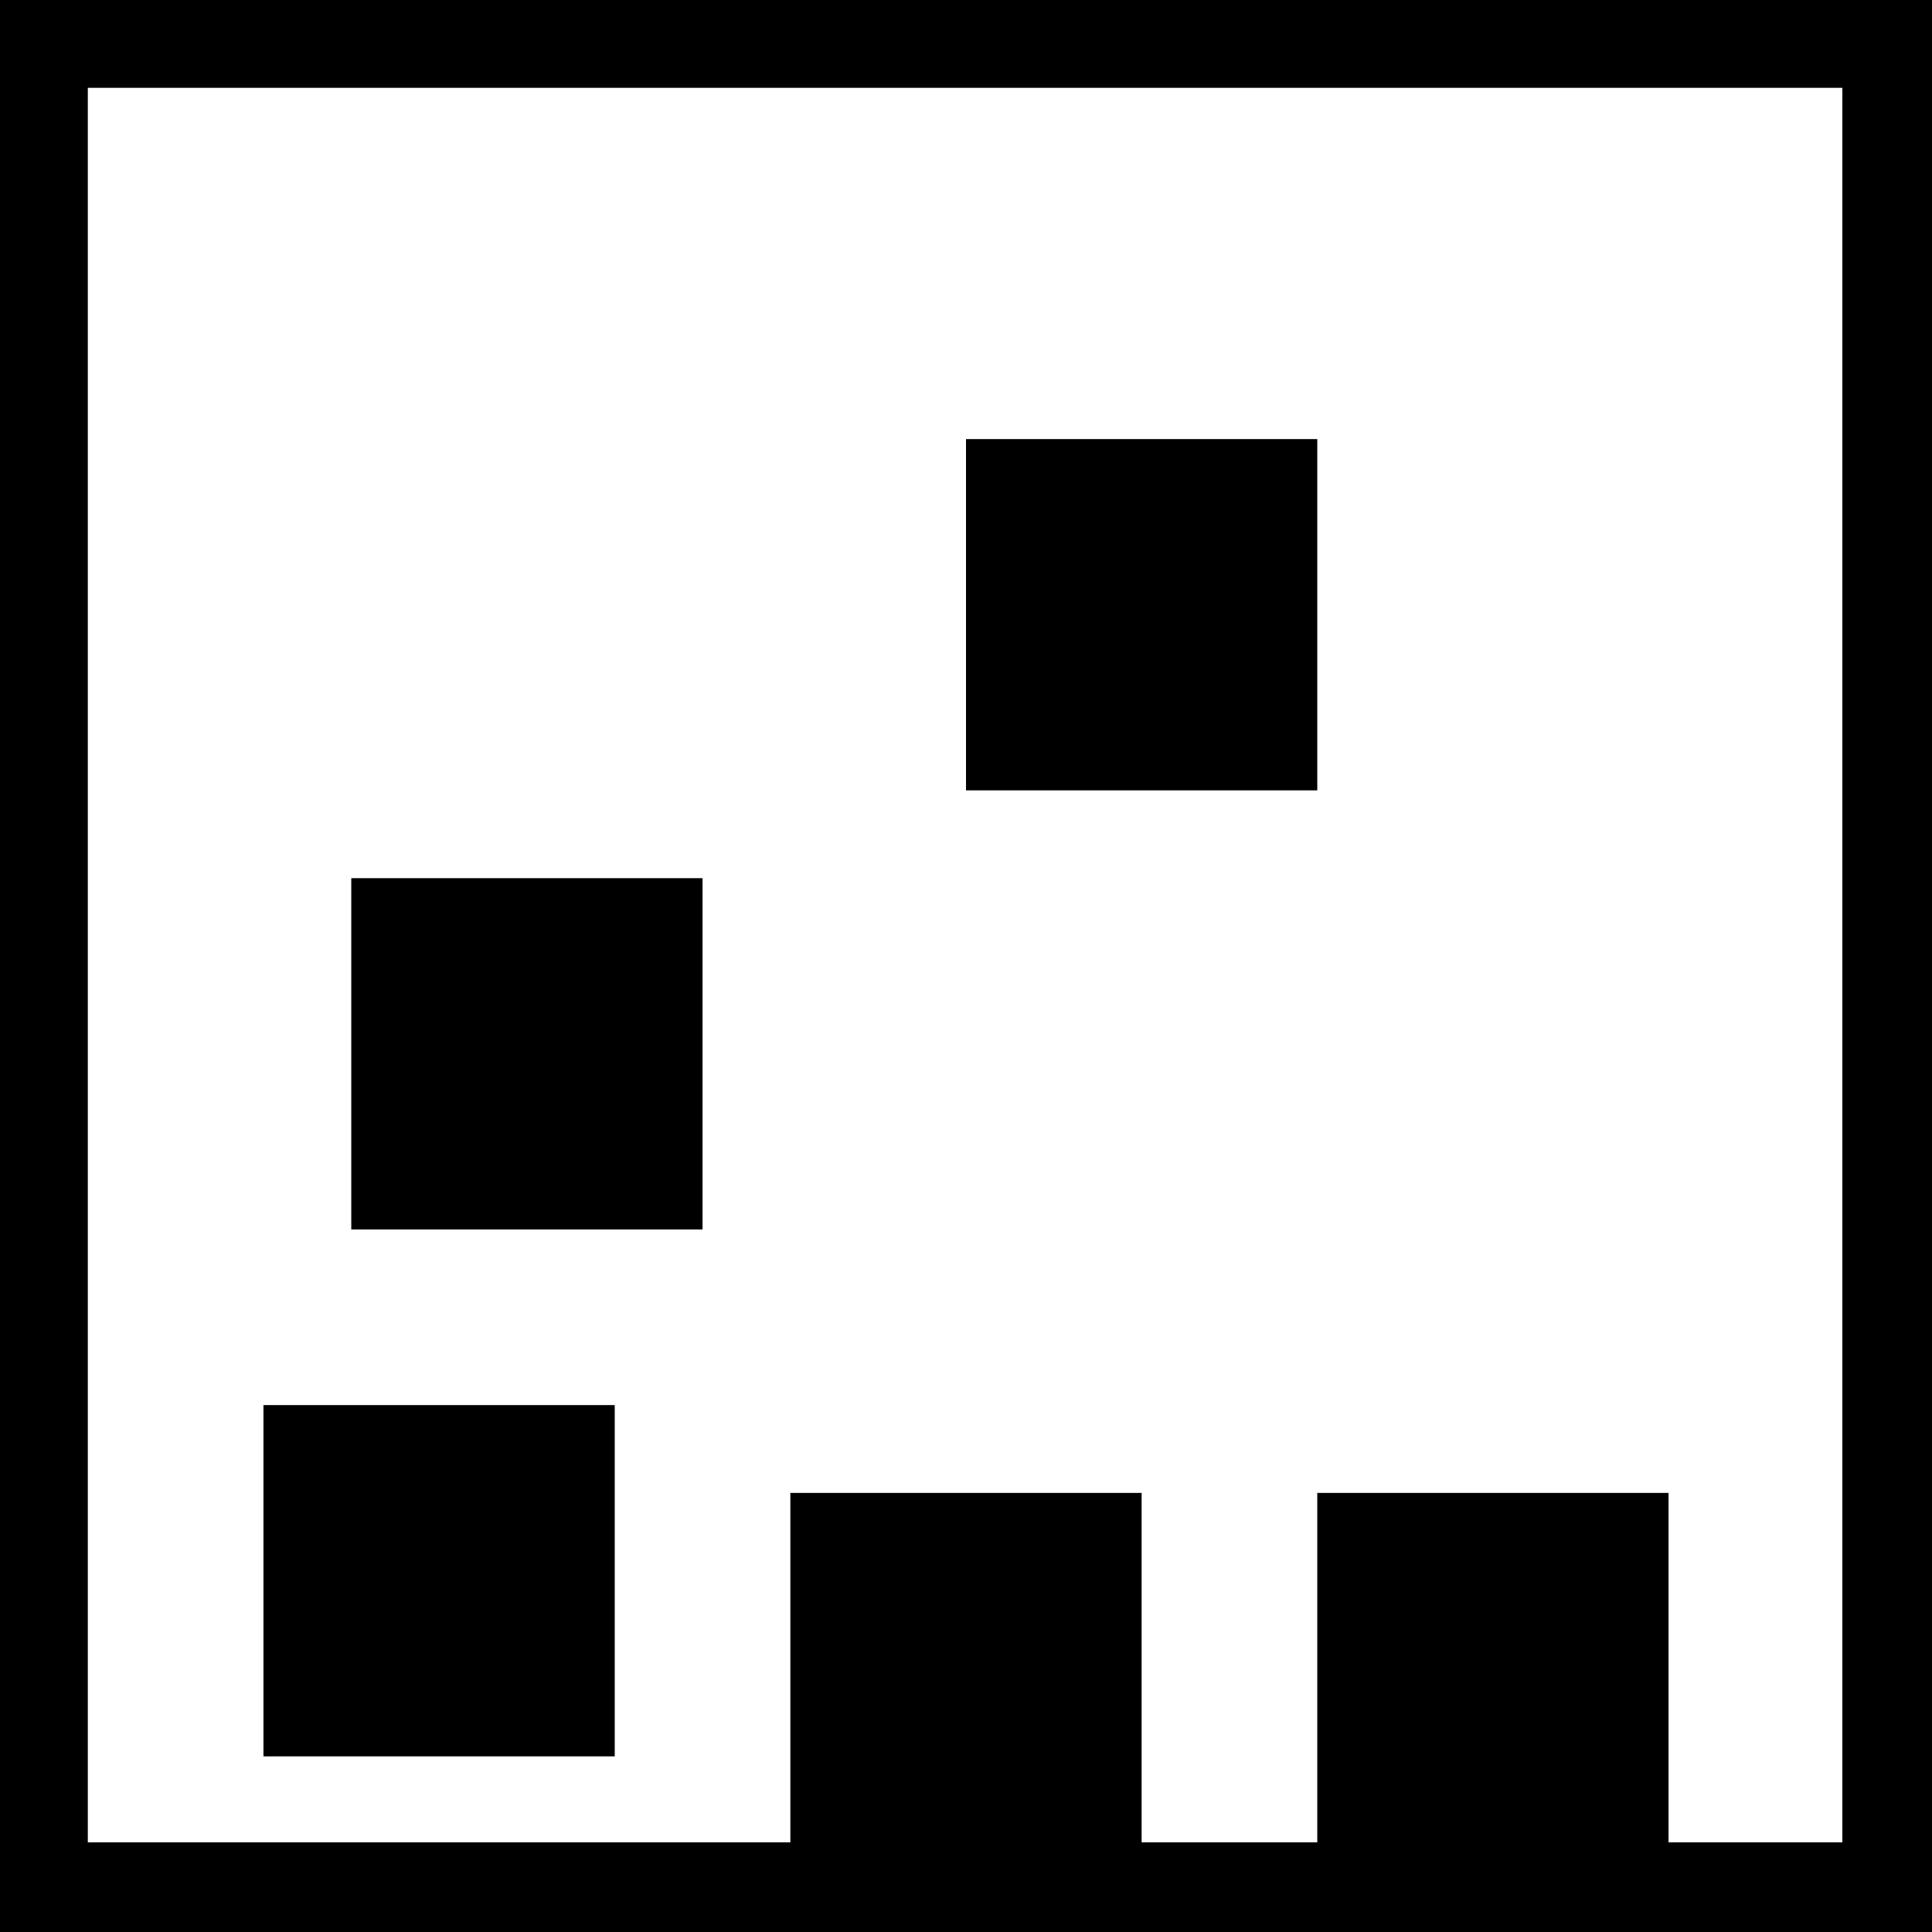 <?xml version="1.0" standalone="no"?>
<!DOCTYPE svg PUBLIC "-//W3C//DTD SVG 20010904//EN"
 "http://www.w3.org/TR/2001/REC-SVG-20010904/DTD/svg10.dtd">
<svg version="1.0" xmlns="http://www.w3.org/2000/svg"
 width="1056pt" height="1056pt" viewBox="0 0 1056 1056"
 preserveAspectRatio="xMidYMid meet">
<g transform="translate(0,1056) scale(0.1,-0.1)"
fill="#000000" stroke="none">
<path d="M0 5280 l0 -5280 5280 0 5280 0 0 5280 0 5280 -5280 0 -5280 0 0
-5280z m10070 5 l0 -4795 -475 0 -475 0 0 955 0 955 -960 0 -960 0 0 -955 0
-955 -480 0 -480 0 0 955 0 955 -960 0 -960 0 0 -955 0 -955 -1920 0 -1920 0
0 4795 0 4795 4795 0 4795 0 0 -4795z"/>
<path d="M5280 7200 l0 -960 960 0 960 0 0 960 0 960 -960 0 -960 0 0 -960z"/>
<path d="M1920 4800 l0 -960 960 0 960 0 0 960 0 960 -960 0 -960 0 0 -960z"/>
<path d="M1440 1920 l0 -960 960 0 960 0 0 960 0 960 -960 0 -960 0 0 -960z"/>
</g>
</svg>
